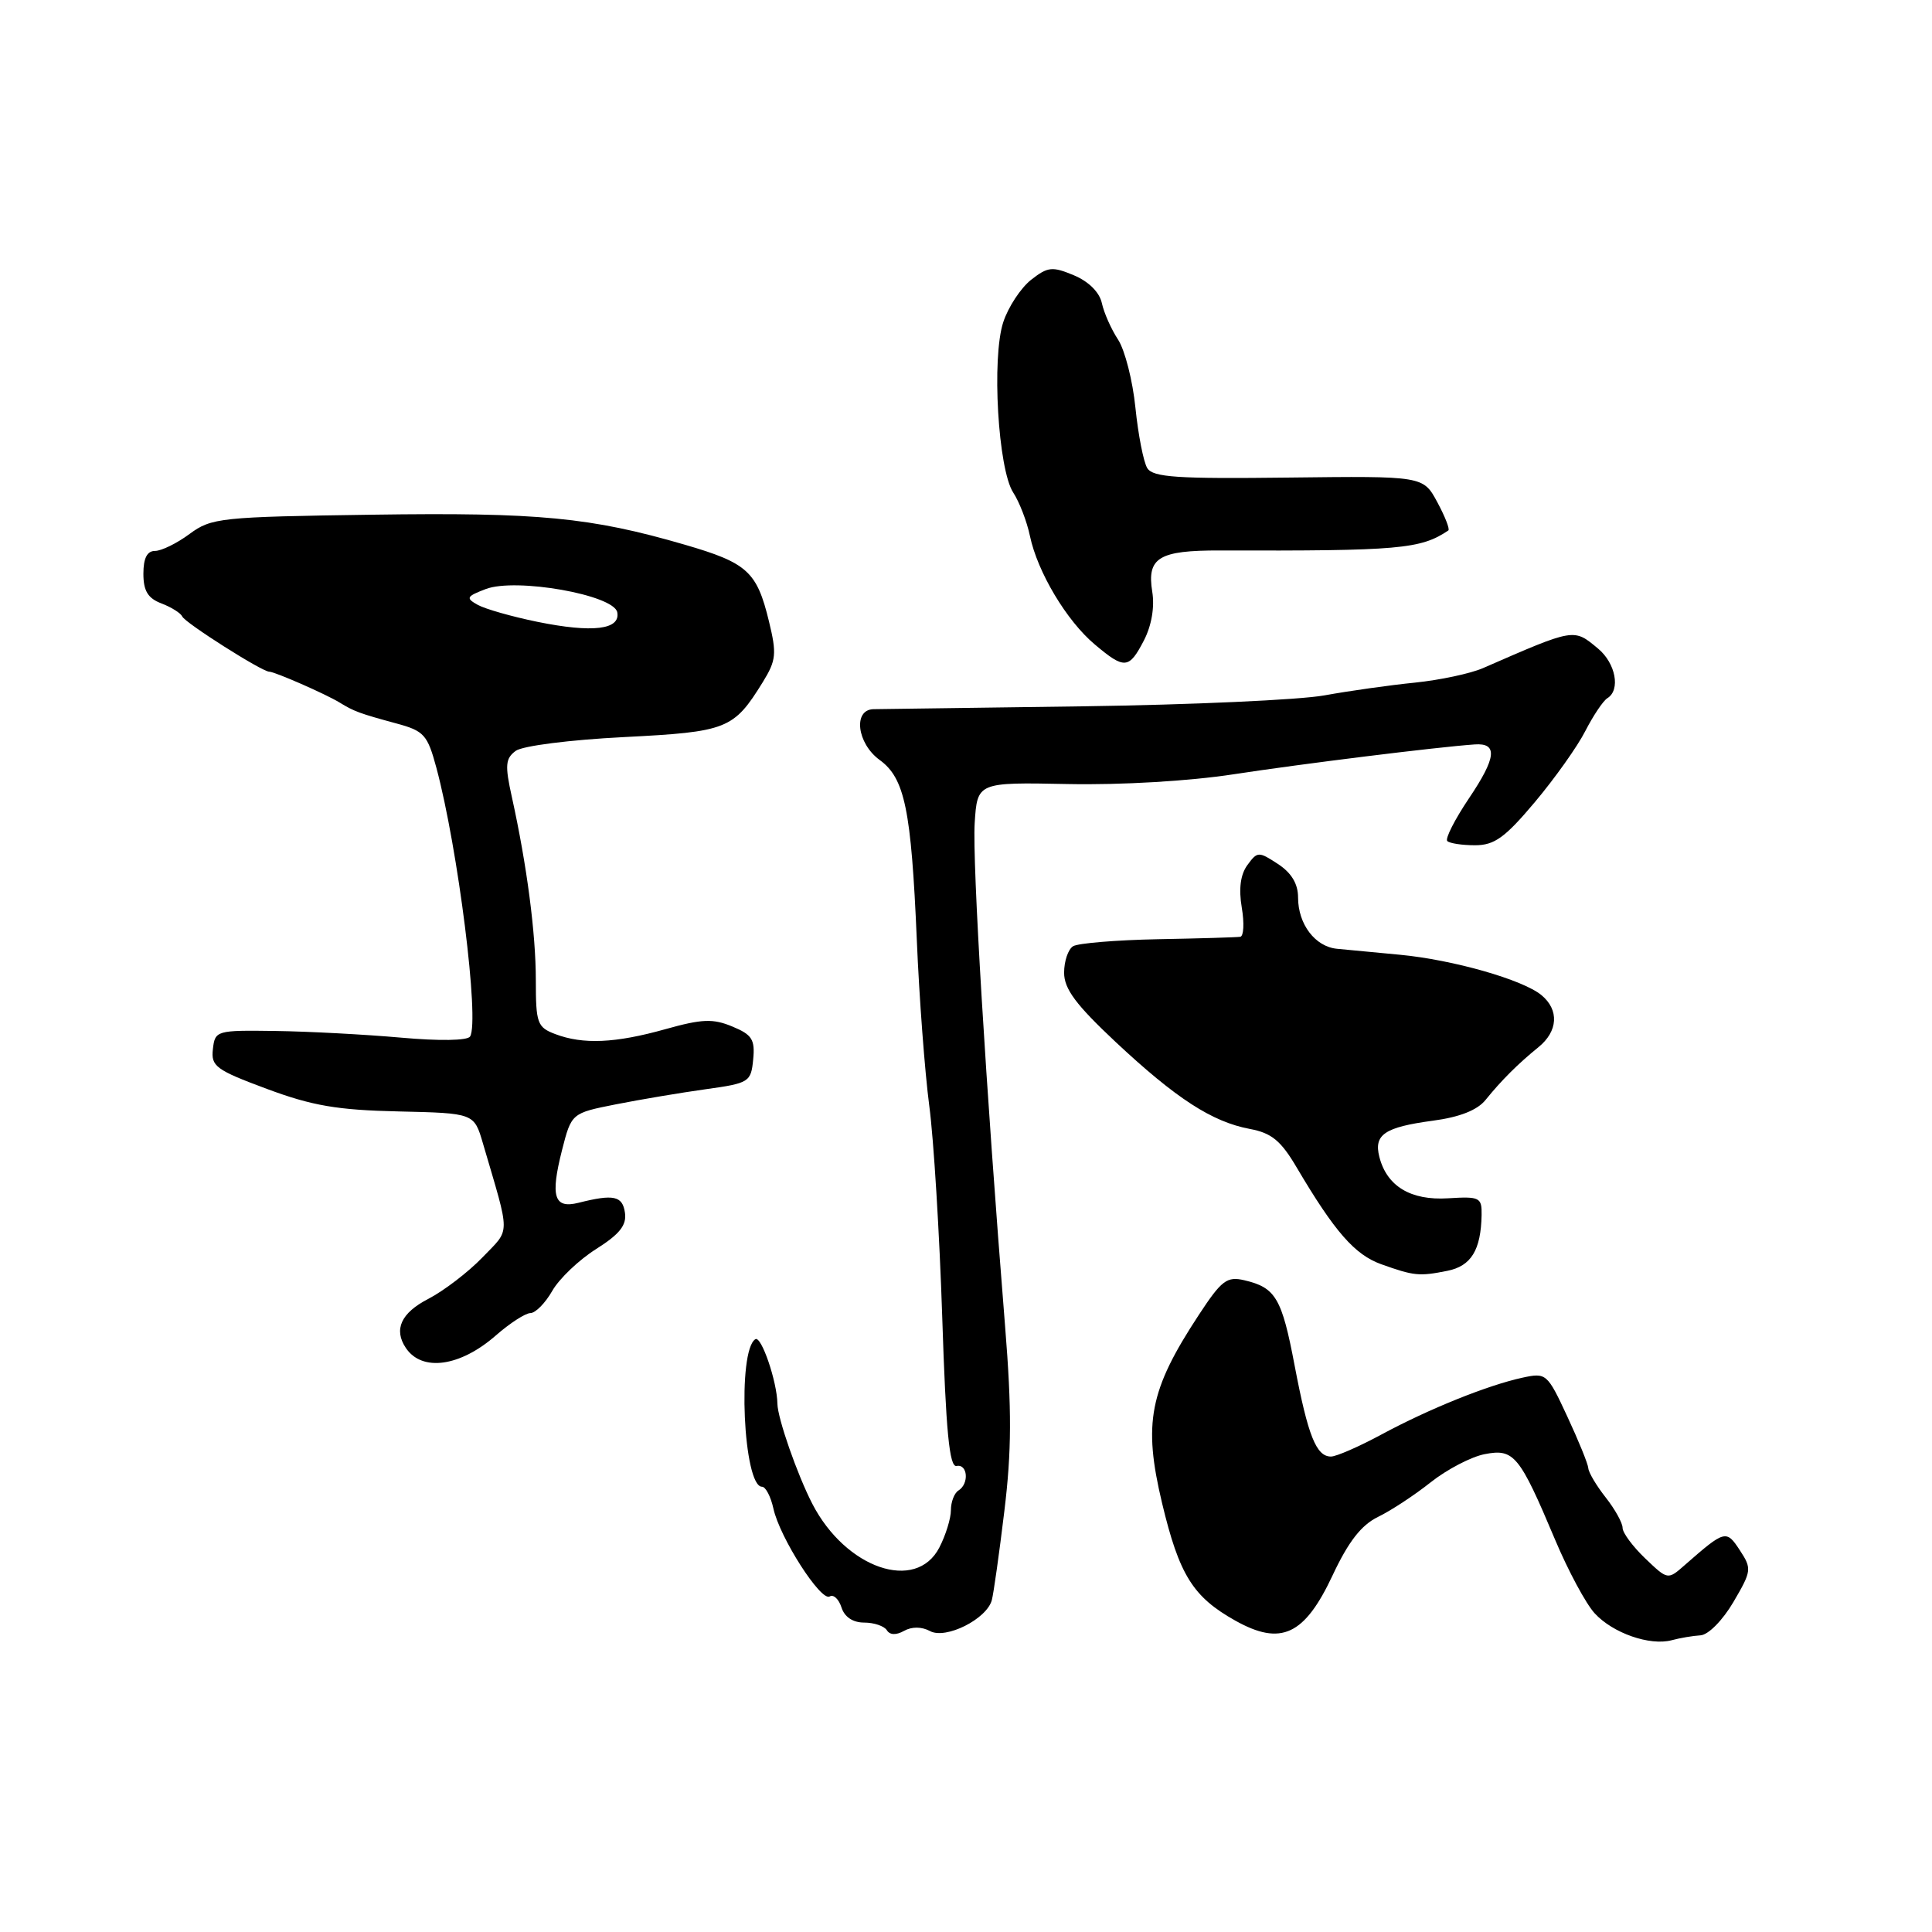 <?xml version="1.0" encoding="UTF-8" standalone="no"?>
<!DOCTYPE svg PUBLIC "-//W3C//DTD SVG 1.1//EN" "http://www.w3.org/Graphics/SVG/1.1/DTD/svg11.dtd" >
<svg xmlns="http://www.w3.org/2000/svg" xmlns:xlink="http://www.w3.org/1999/xlink" version="1.1" viewBox="0 0 256 256">
 <g >
 <path fill="currentColor"
d=" M 225.33 216.69 C 226.37 216.62 228.27 214.69 229.69 212.27 C 232.10 208.16 232.14 207.86 230.54 205.42 C 228.74 202.67 228.56 202.72 223.24 207.38 C 220.99 209.36 220.99 209.36 217.99 206.49 C 216.35 204.92 215.00 203.10 215.00 202.45 C 215.00 201.80 214.00 199.99 212.77 198.43 C 211.54 196.87 210.50 195.12 210.46 194.55 C 210.42 193.97 209.16 190.88 207.67 187.68 C 205.02 181.98 204.88 181.87 201.73 182.55 C 197.13 183.55 189.38 186.67 183.07 190.07 C 180.09 191.68 177.07 193.00 176.36 193.00 C 174.41 193.00 173.32 190.26 171.55 180.97 C 169.85 171.99 169.03 170.61 164.88 169.64 C 162.57 169.10 161.86 169.64 158.83 174.26 C 152.29 184.22 151.45 188.56 153.98 199.17 C 156.26 208.70 158.07 211.60 163.70 214.75 C 169.75 218.13 172.86 216.68 176.59 208.71 C 178.68 204.26 180.38 202.08 182.59 201.00 C 184.29 200.18 187.44 198.11 189.59 196.40 C 191.74 194.70 194.96 193.02 196.74 192.68 C 200.61 191.93 201.34 192.82 206.05 204.00 C 207.78 208.12 210.15 212.52 211.30 213.77 C 213.71 216.40 218.60 218.10 221.50 217.34 C 222.60 217.04 224.33 216.75 225.33 216.69 Z  M 123.24 216.13 C 125.33 217.25 130.74 214.54 131.42 212.03 C 131.65 211.19 132.40 205.88 133.08 200.24 C 134.05 192.28 134.07 186.80 133.18 175.74 C 130.62 143.85 128.83 114.19 129.15 109.07 C 129.50 103.65 129.50 103.65 141.50 103.89 C 148.56 104.03 157.61 103.50 163.50 102.59 C 172.44 101.22 190.38 98.99 195.40 98.64 C 198.49 98.42 198.28 100.39 194.64 105.79 C 192.76 108.59 191.47 111.13 191.77 111.44 C 192.08 111.75 193.74 112.00 195.45 112.00 C 198.02 112.00 199.42 110.99 203.37 106.29 C 206.02 103.14 209.03 98.90 210.07 96.85 C 211.12 94.81 212.43 92.85 212.99 92.51 C 214.75 91.42 214.09 87.89 211.75 85.94 C 208.50 83.24 208.72 83.20 196.50 88.53 C 194.85 89.25 190.80 90.11 187.50 90.45 C 184.20 90.78 178.80 91.54 175.50 92.14 C 172.20 92.74 157.80 93.39 143.50 93.59 C 129.20 93.78 116.71 93.96 115.75 93.97 C 113.01 94.02 113.54 98.50 116.56 100.70 C 119.89 103.12 120.74 107.26 121.48 124.50 C 121.80 132.20 122.55 142.10 123.13 146.50 C 123.72 150.90 124.49 163.50 124.85 174.50 C 125.34 189.69 125.80 194.44 126.75 194.25 C 128.23 193.95 128.44 196.61 127.00 197.50 C 126.45 197.84 126.00 199.01 126.00 200.11 C 126.00 201.20 125.31 203.43 124.47 205.05 C 121.38 211.04 112.07 207.84 107.64 199.27 C 105.64 195.39 103.04 187.94 103.01 186.00 C 102.97 183.08 100.88 176.96 100.09 177.45 C 97.68 178.94 98.49 197.00 100.97 197.00 C 101.45 197.00 102.13 198.30 102.48 199.89 C 103.32 203.74 108.78 212.25 109.94 211.54 C 110.44 211.23 111.14 211.88 111.50 212.99 C 111.90 214.26 113.01 215.00 114.51 215.00 C 115.81 215.00 117.16 215.46 117.51 216.01 C 117.90 216.65 118.74 216.69 119.79 216.10 C 120.82 215.52 122.13 215.53 123.24 216.13 Z  M 65.73 176.93 C 67.57 175.32 69.62 174.00 70.28 173.99 C 70.95 173.99 72.25 172.67 73.17 171.06 C 74.08 169.45 76.70 166.95 78.98 165.51 C 82.10 163.54 83.05 162.35 82.81 160.70 C 82.49 158.45 81.32 158.20 76.64 159.38 C 73.42 160.18 72.91 158.57 74.46 152.44 C 75.72 147.50 75.72 147.50 81.61 146.33 C 84.85 145.69 90.20 144.79 93.50 144.33 C 99.27 143.53 99.51 143.38 99.80 140.39 C 100.06 137.74 99.65 137.10 97.04 136.02 C 94.47 134.95 93.02 135.01 88.17 136.37 C 81.54 138.23 77.25 138.42 73.57 137.02 C 71.19 136.12 71.00 135.58 71.00 129.89 C 71.00 123.68 69.82 114.65 67.82 105.59 C 66.89 101.39 66.97 100.50 68.34 99.49 C 69.25 98.83 75.52 98.03 82.64 97.67 C 96.37 96.97 97.20 96.64 101.07 90.39 C 102.85 87.50 102.94 86.64 101.89 82.33 C 100.29 75.73 99.04 74.59 90.72 72.17 C 78.28 68.55 71.35 67.88 49.33 68.20 C 29.19 68.49 28.02 68.61 25.12 70.75 C 23.45 71.99 21.39 73.00 20.54 73.00 C 19.49 73.00 19.00 73.97 19.00 76.02 C 19.00 78.30 19.60 79.28 21.40 79.96 C 22.71 80.46 23.95 81.24 24.15 81.69 C 24.51 82.52 34.71 89.00 35.67 89.00 C 36.40 89.00 43.17 91.97 45.00 93.09 C 46.92 94.27 47.66 94.54 52.52 95.86 C 56.19 96.85 56.64 97.35 57.82 101.72 C 60.69 112.41 63.56 135.28 62.29 137.34 C 61.95 137.89 58.23 137.95 53.11 137.49 C 48.37 137.07 40.90 136.67 36.50 136.61 C 28.67 136.50 28.49 136.55 28.21 139.01 C 27.94 141.28 28.60 141.77 35.35 144.28 C 41.37 146.52 44.70 147.09 52.80 147.27 C 62.82 147.50 62.82 147.50 63.99 151.50 C 67.67 164.05 67.68 162.70 63.92 166.62 C 62.04 168.57 58.81 171.04 56.75 172.11 C 53.14 173.97 52.14 176.16 53.77 178.60 C 55.91 181.81 60.98 181.10 65.73 176.93 Z  M 191.79 168.39 C 194.93 167.76 196.23 165.65 196.32 161.00 C 196.36 158.66 196.08 158.52 191.87 158.78 C 186.92 159.09 183.76 157.18 182.77 153.29 C 182.02 150.34 183.46 149.36 189.85 148.50 C 193.41 148.03 195.76 147.10 196.85 145.74 C 198.96 143.13 201.15 140.95 203.85 138.76 C 206.45 136.65 206.62 133.82 204.25 131.86 C 201.77 129.81 192.55 127.18 185.50 126.51 C 182.20 126.20 178.45 125.84 177.17 125.72 C 174.27 125.45 172.00 122.47 172.00 118.92 C 172.00 117.11 171.13 115.66 169.33 114.48 C 166.78 112.81 166.61 112.81 165.29 114.62 C 164.37 115.87 164.12 117.76 164.54 120.25 C 164.89 122.31 164.80 124.06 164.34 124.13 C 163.88 124.20 158.97 124.35 153.44 124.45 C 147.90 124.56 142.84 124.98 142.19 125.38 C 141.53 125.79 141.00 127.37 141.00 128.89 C 141.00 131.04 142.57 133.14 147.85 138.09 C 155.84 145.56 160.60 148.65 165.61 149.59 C 168.50 150.13 169.73 151.14 171.85 154.75 C 176.85 163.21 179.51 166.25 183.00 167.51 C 187.37 169.07 188.04 169.14 191.79 168.39 Z  M 151.58 84.85 C 152.59 82.89 153.01 80.44 152.68 78.41 C 151.95 73.89 153.54 72.92 161.65 72.94 C 185.42 73.01 188.25 72.76 191.91 70.29 C 192.14 70.14 191.48 68.45 190.45 66.54 C 188.58 63.07 188.58 63.07 170.76 63.28 C 156.00 63.46 152.78 63.25 152.02 62.03 C 151.52 61.22 150.82 57.62 150.45 54.03 C 150.09 50.44 149.05 46.38 148.15 45.00 C 147.24 43.62 146.28 41.45 146.00 40.16 C 145.69 38.73 144.26 37.30 142.30 36.48 C 139.43 35.28 138.84 35.34 136.62 37.08 C 135.26 38.16 133.60 40.67 132.94 42.68 C 131.38 47.40 132.25 62.20 134.26 65.27 C 135.07 66.51 136.07 69.10 136.47 71.01 C 137.47 75.79 141.33 82.26 145.06 85.39 C 149.01 88.72 149.60 88.67 151.58 84.85 Z  M 71.23 82.40 C 67.84 81.71 64.27 80.69 63.29 80.14 C 61.69 79.25 61.80 79.03 64.37 78.05 C 68.37 76.53 81.34 78.82 81.79 81.13 C 82.23 83.44 78.52 83.88 71.23 82.40 Z "/>
</g>
</svg>